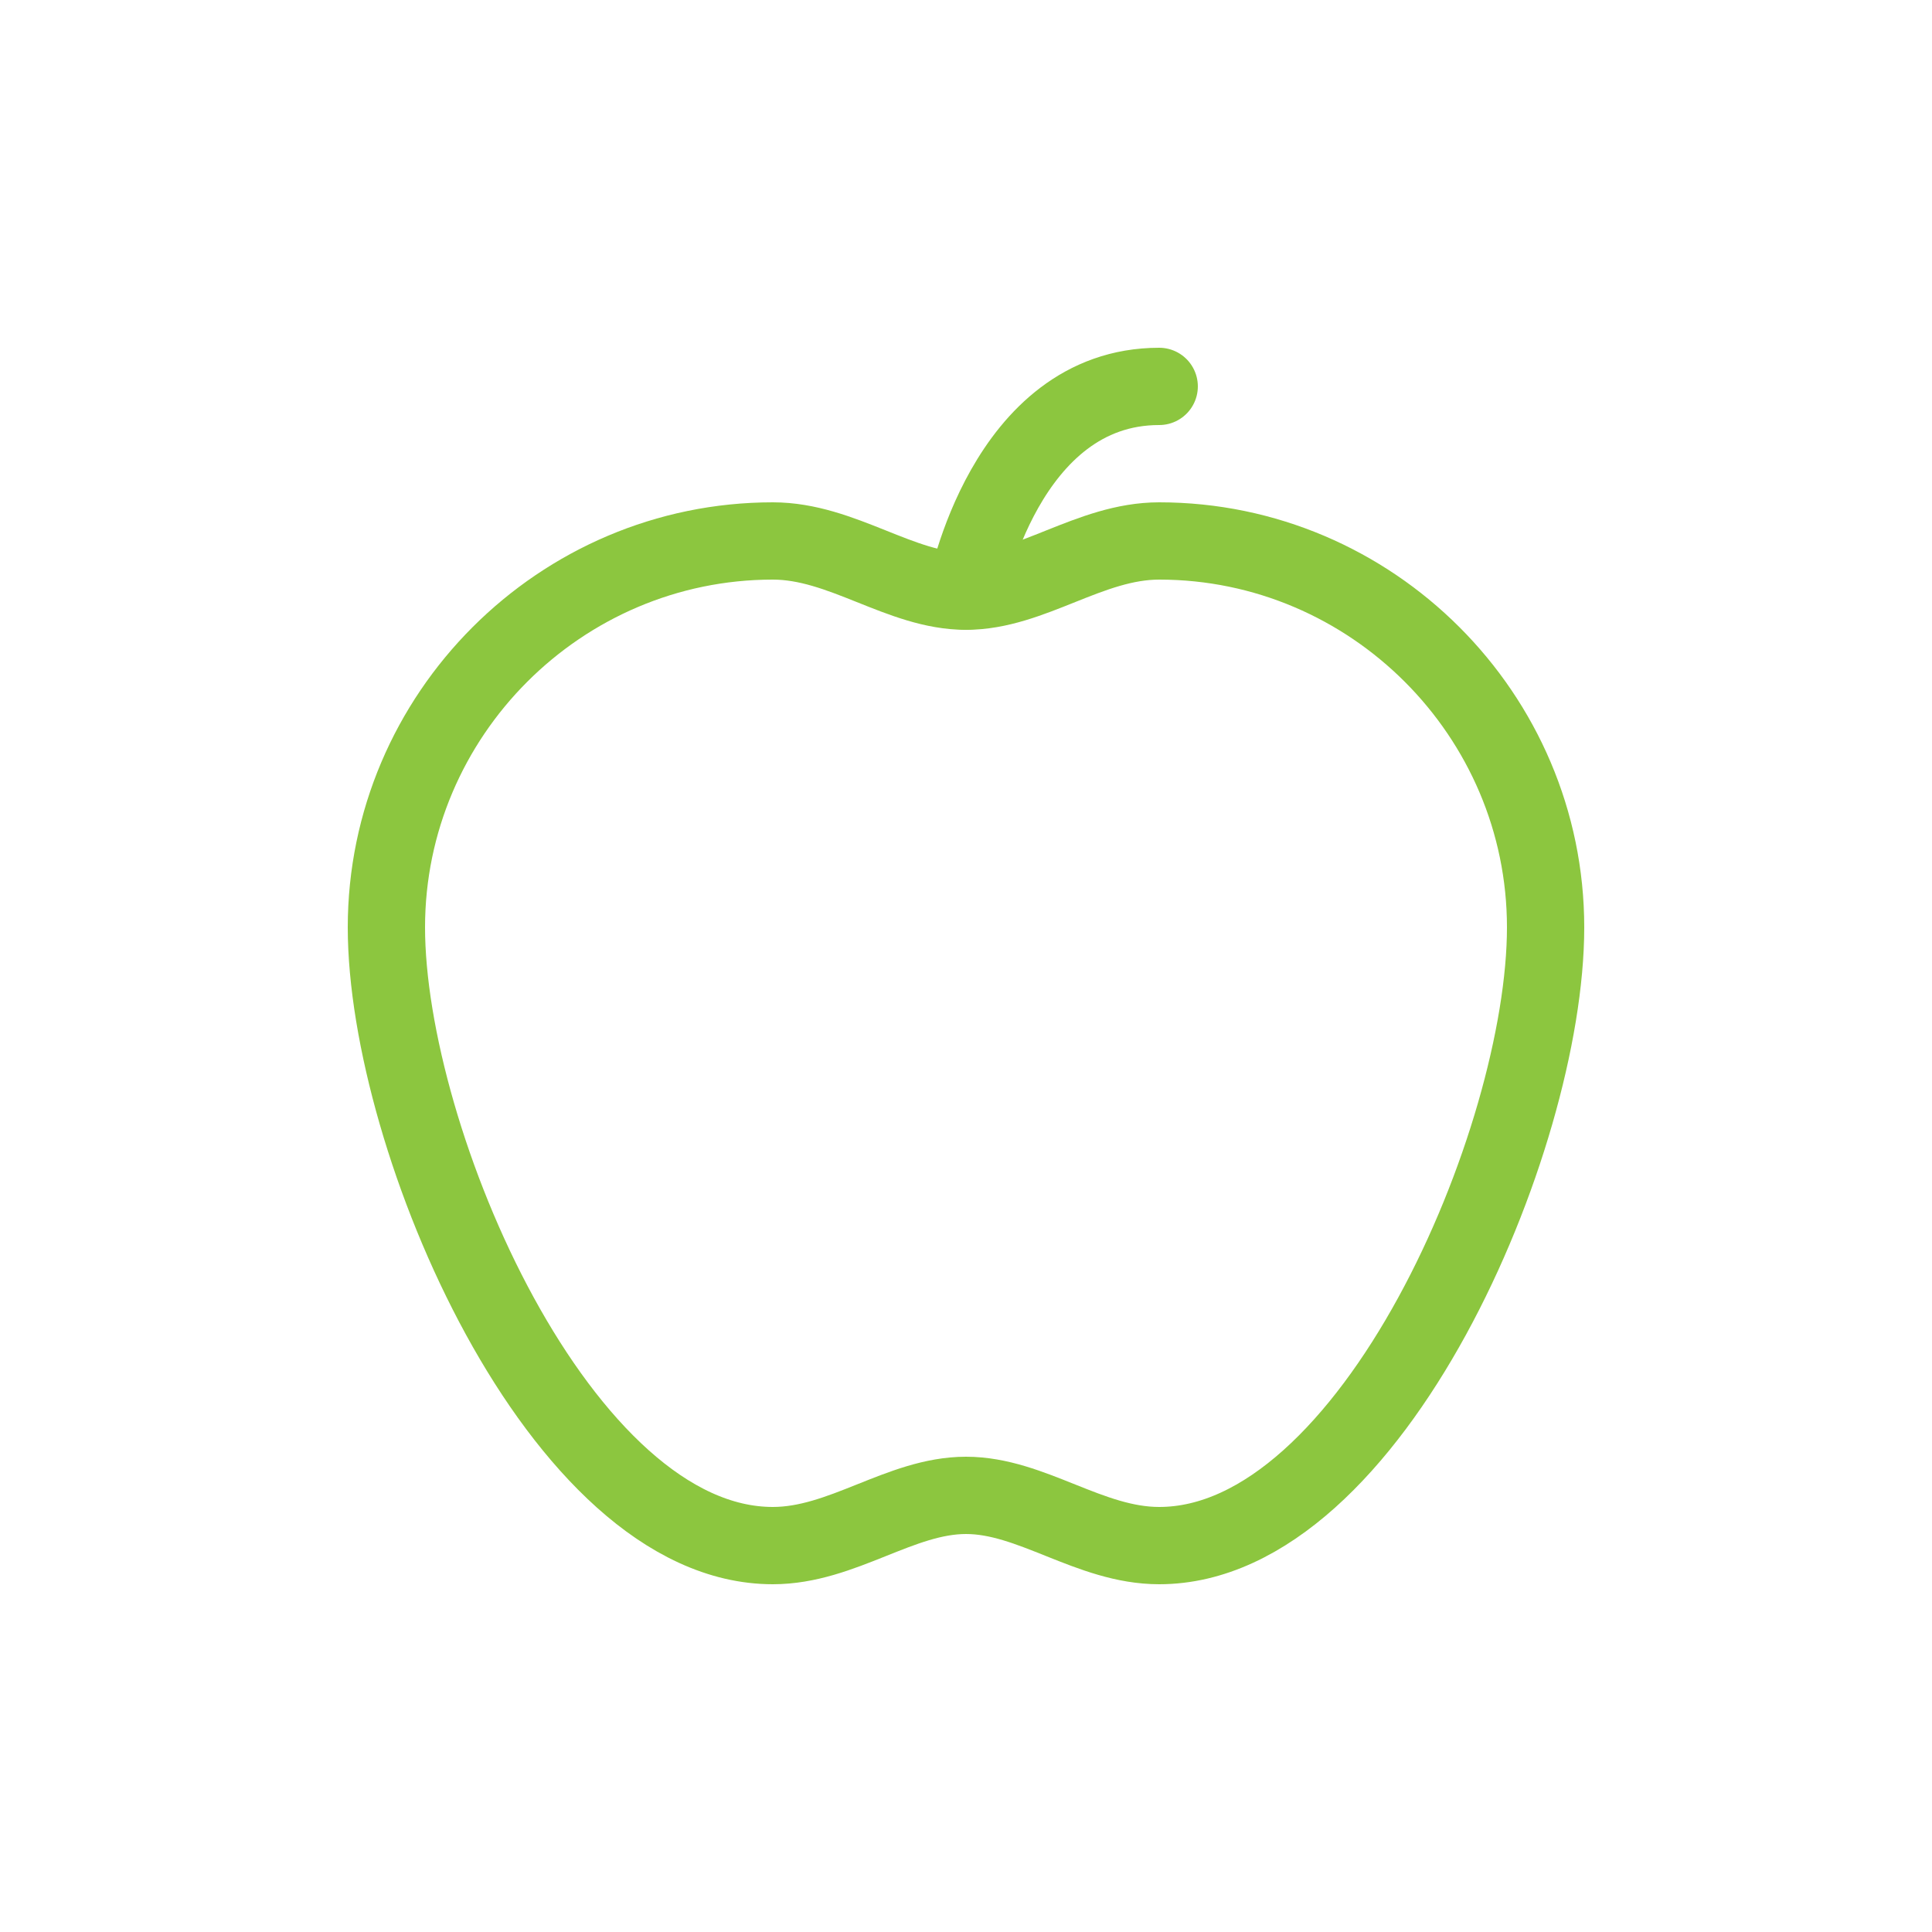 <?xml version="1.0" encoding="utf-8"?>
<!-- Generator: Adobe Illustrator 21.1.0, SVG Export Plug-In . SVG Version: 6.00 Build 0)  -->
<svg version="1.1" id="Layer_1" xmlns="http://www.w3.org/2000/svg" xmlns:xlink="http://www.w3.org/1999/xlink" x="0px" y="0px"
	 viewBox="0 0 50 50" style="enable-background:new 0 0 50 50;" xml:space="preserve">
<style type="text/css">
	.st0{fill:none;stroke:#8CC63F;stroke-width:2;stroke-linecap:round;stroke-linejoin:round;stroke-miterlimit:10;}
	.st1{fill:#8CC63F;stroke:#8CC63F;stroke-width:2;stroke-linecap:round;stroke-linejoin:round;stroke-miterlimit:10;}
	.st2{opacity:0.5;}
	.st3{opacity:0.25;}
</style>
<g>
	<path class="st0" d="M40,24c0,5.5-4.5,16-10,16c-1.8,0-3.3-1.3-5-1.3S21.8,40,20,40c-5.5,0-10-10.5-10-16c0-5.5,4.5-10,10-10
		c1.8,0,3.3,1.3,5,1.3s3.2-1.3,5-1.3C35.5,14,40,18.5,40,24z"/>
	<path class="st0" d="M25,15.3c0,0,1-5.3,5-5.3"/>
</g>
</svg>
